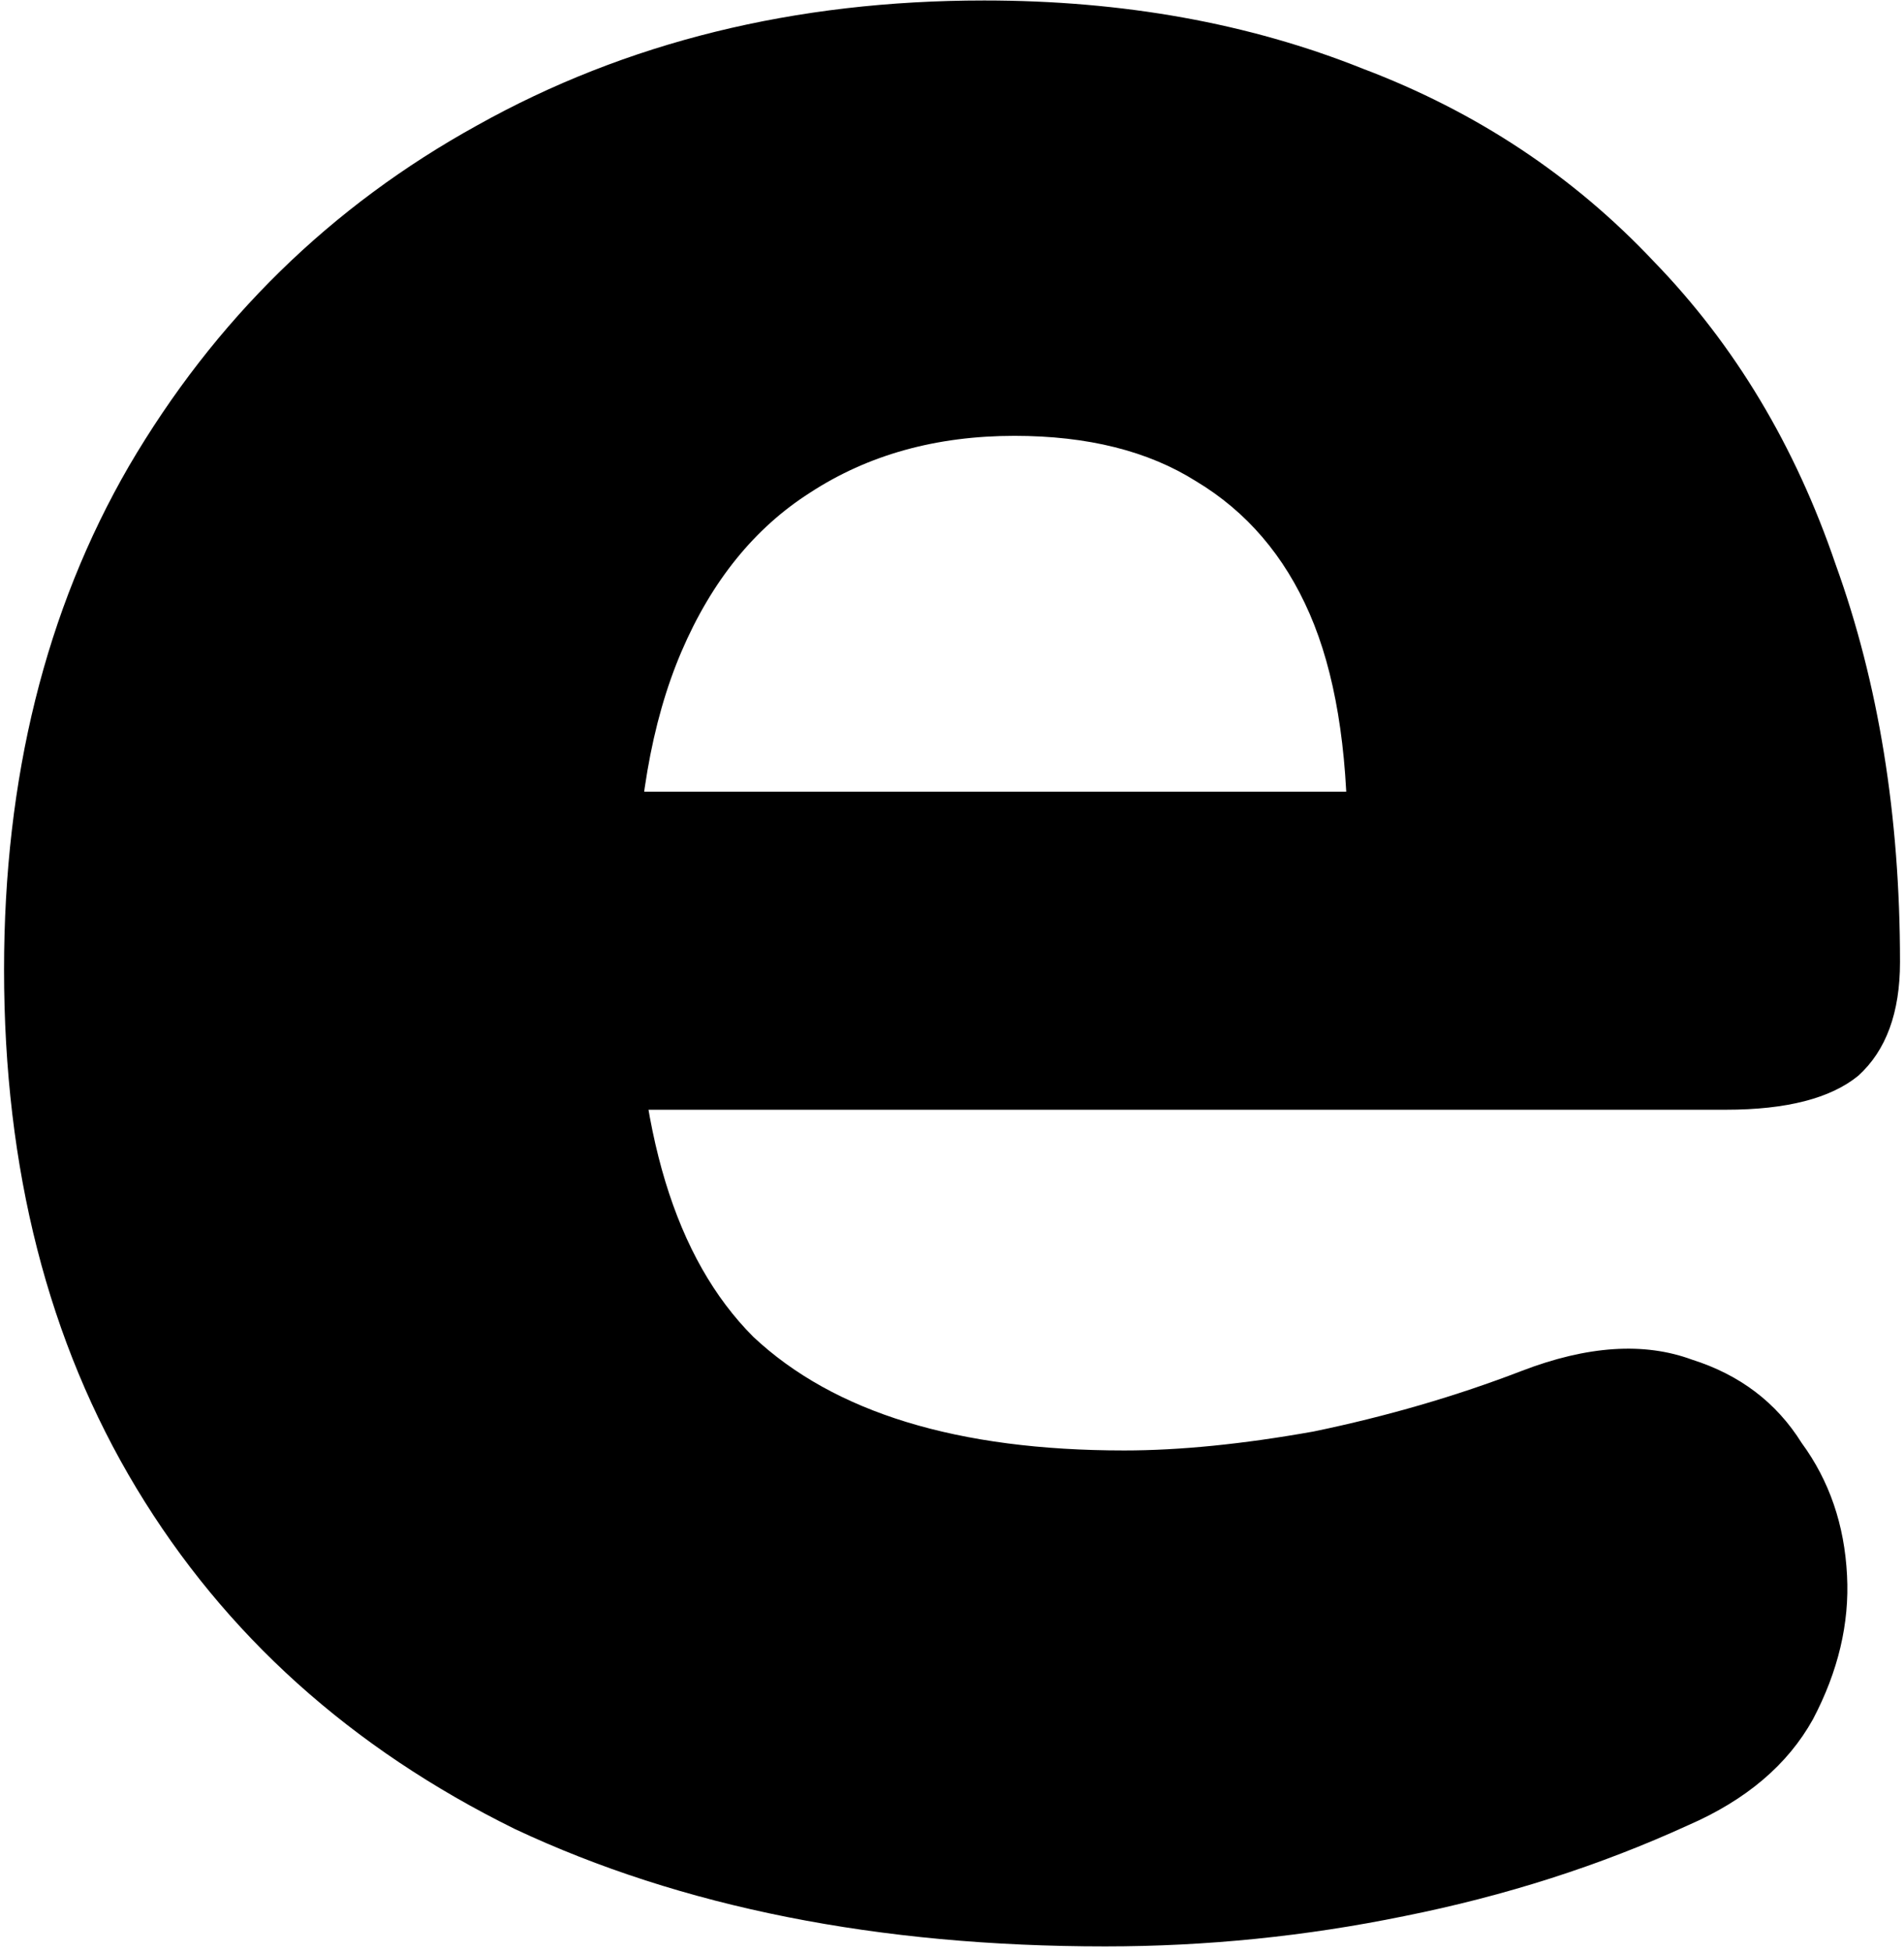 <svg width="322" height="330" viewBox="0 0 322 330" fill="none" xmlns="http://www.w3.org/2000/svg">
<path d="M186.925 329.04C148.525 329.04 115.245 322.427 87.085 309.2C59.352 295.547 38.018 276.347 23.085 251.6C8.152 226.853 0.685 197.627 0.685 163.92C0.685 131.493 7.725 103.12 21.805 78.8C36.312 54.053 55.938 34.853 80.685 21.2C105.858 7.12 134.445 0.08 166.445 0.08C189.912 0.08 211.245 3.92 230.445 11.6C249.645 18.853 266.072 29.733 279.725 44.24C293.378 58.32 303.618 75.387 310.445 95.44C317.698 115.493 321.325 137.893 321.325 162.64C321.325 171.173 318.978 177.573 314.285 181.84C309.592 185.68 302.125 187.6 291.885 187.6H96.045V133.84H238.125L227.885 142.16C227.885 126.373 225.752 113.573 221.485 103.76C217.218 93.947 210.818 86.48 202.285 81.36C194.178 76.24 183.938 73.68 171.565 73.68C158.338 73.68 146.818 76.88 137.005 83.28C127.618 89.253 120.365 98.213 115.245 110.16C110.125 122.107 107.565 137.04 107.565 154.96V160.72C107.565 191.013 114.178 212.773 127.405 226C141.058 238.8 161.965 245.2 190.125 245.2C199.512 245.2 210.178 244.133 222.125 242C234.498 239.44 246.232 236.027 257.325 231.76C268.418 227.493 278.018 226.853 286.125 229.84C294.232 232.4 300.418 237.093 304.685 243.92C309.378 250.32 311.938 257.787 312.365 266.32C312.792 274.427 310.872 282.533 306.605 290.64C302.338 298.32 295.298 304.293 285.485 308.56C270.552 315.387 254.552 320.507 237.485 323.92C220.845 327.333 203.992 329.04 186.925 329.04Z" fill="black"/>
</svg>
